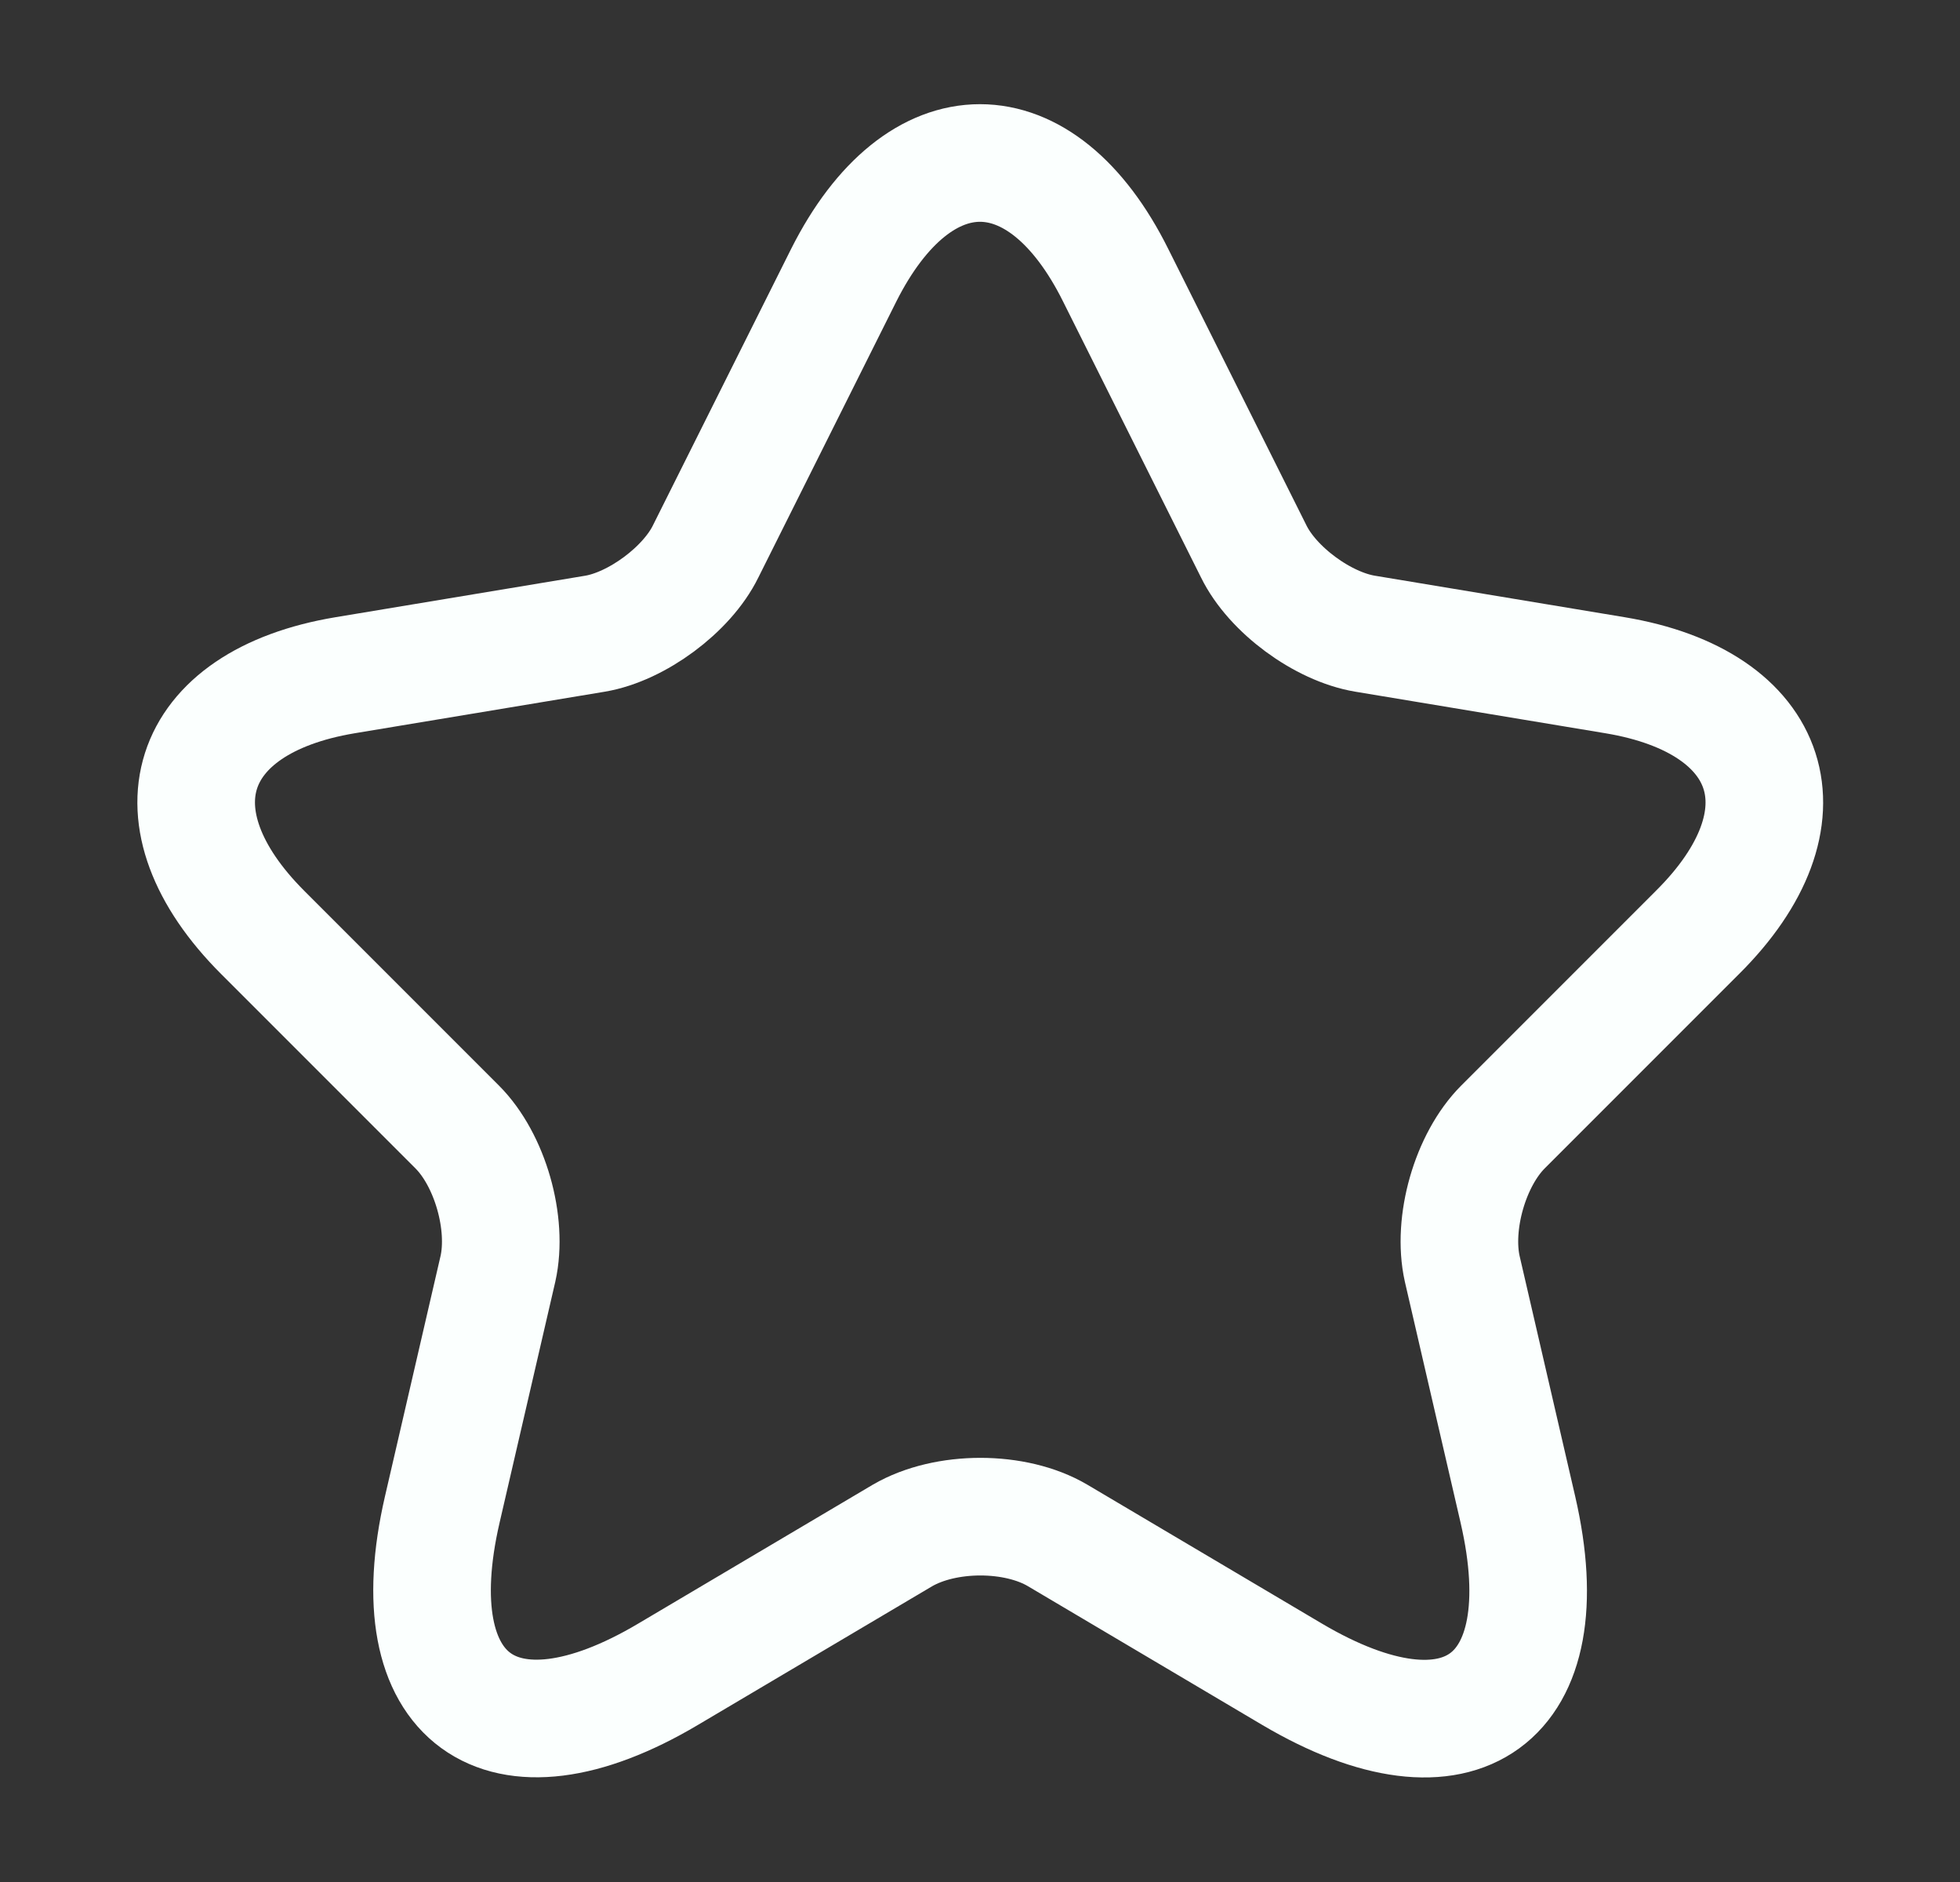 <svg width="25" height="24" viewBox="0 0 25 24" fill="none" xmlns="http://www.w3.org/2000/svg">
<rect x="0" y="0" width="25" height="24" fill="#333333" stroke="none"/>
<g id="vuesax/linear/star">
<g id="star">
<path id="Vector" d="M14.231 3.511L15.991 7.031C16.231 7.521 16.871 7.991 17.411 8.081L20.601 8.611C22.641 8.951 23.121 10.431 21.651 11.891L19.171 14.371C18.751 14.791 18.521 15.601 18.651 16.181L19.361 19.251C19.921 21.681 18.631 22.621 16.481 21.351L13.491 19.581C12.951 19.261 12.061 19.261 11.511 19.581L8.521 21.351C6.381 22.621 5.081 21.671 5.641 19.251L6.351 16.181C6.481 15.601 6.251 14.791 5.831 14.371L3.351 11.891C1.891 10.431 2.361 8.951 4.401 8.611L7.591 8.081C8.121 7.991 8.761 7.521 9.001 7.031L10.761 3.511C11.721 1.601 13.281 1.601 14.231 3.511Z" stroke="#FBFFFE" stroke-width="1.5" stroke-linecap="round" stroke-linejoin="round"/>
</g>
</g>
</svg>
